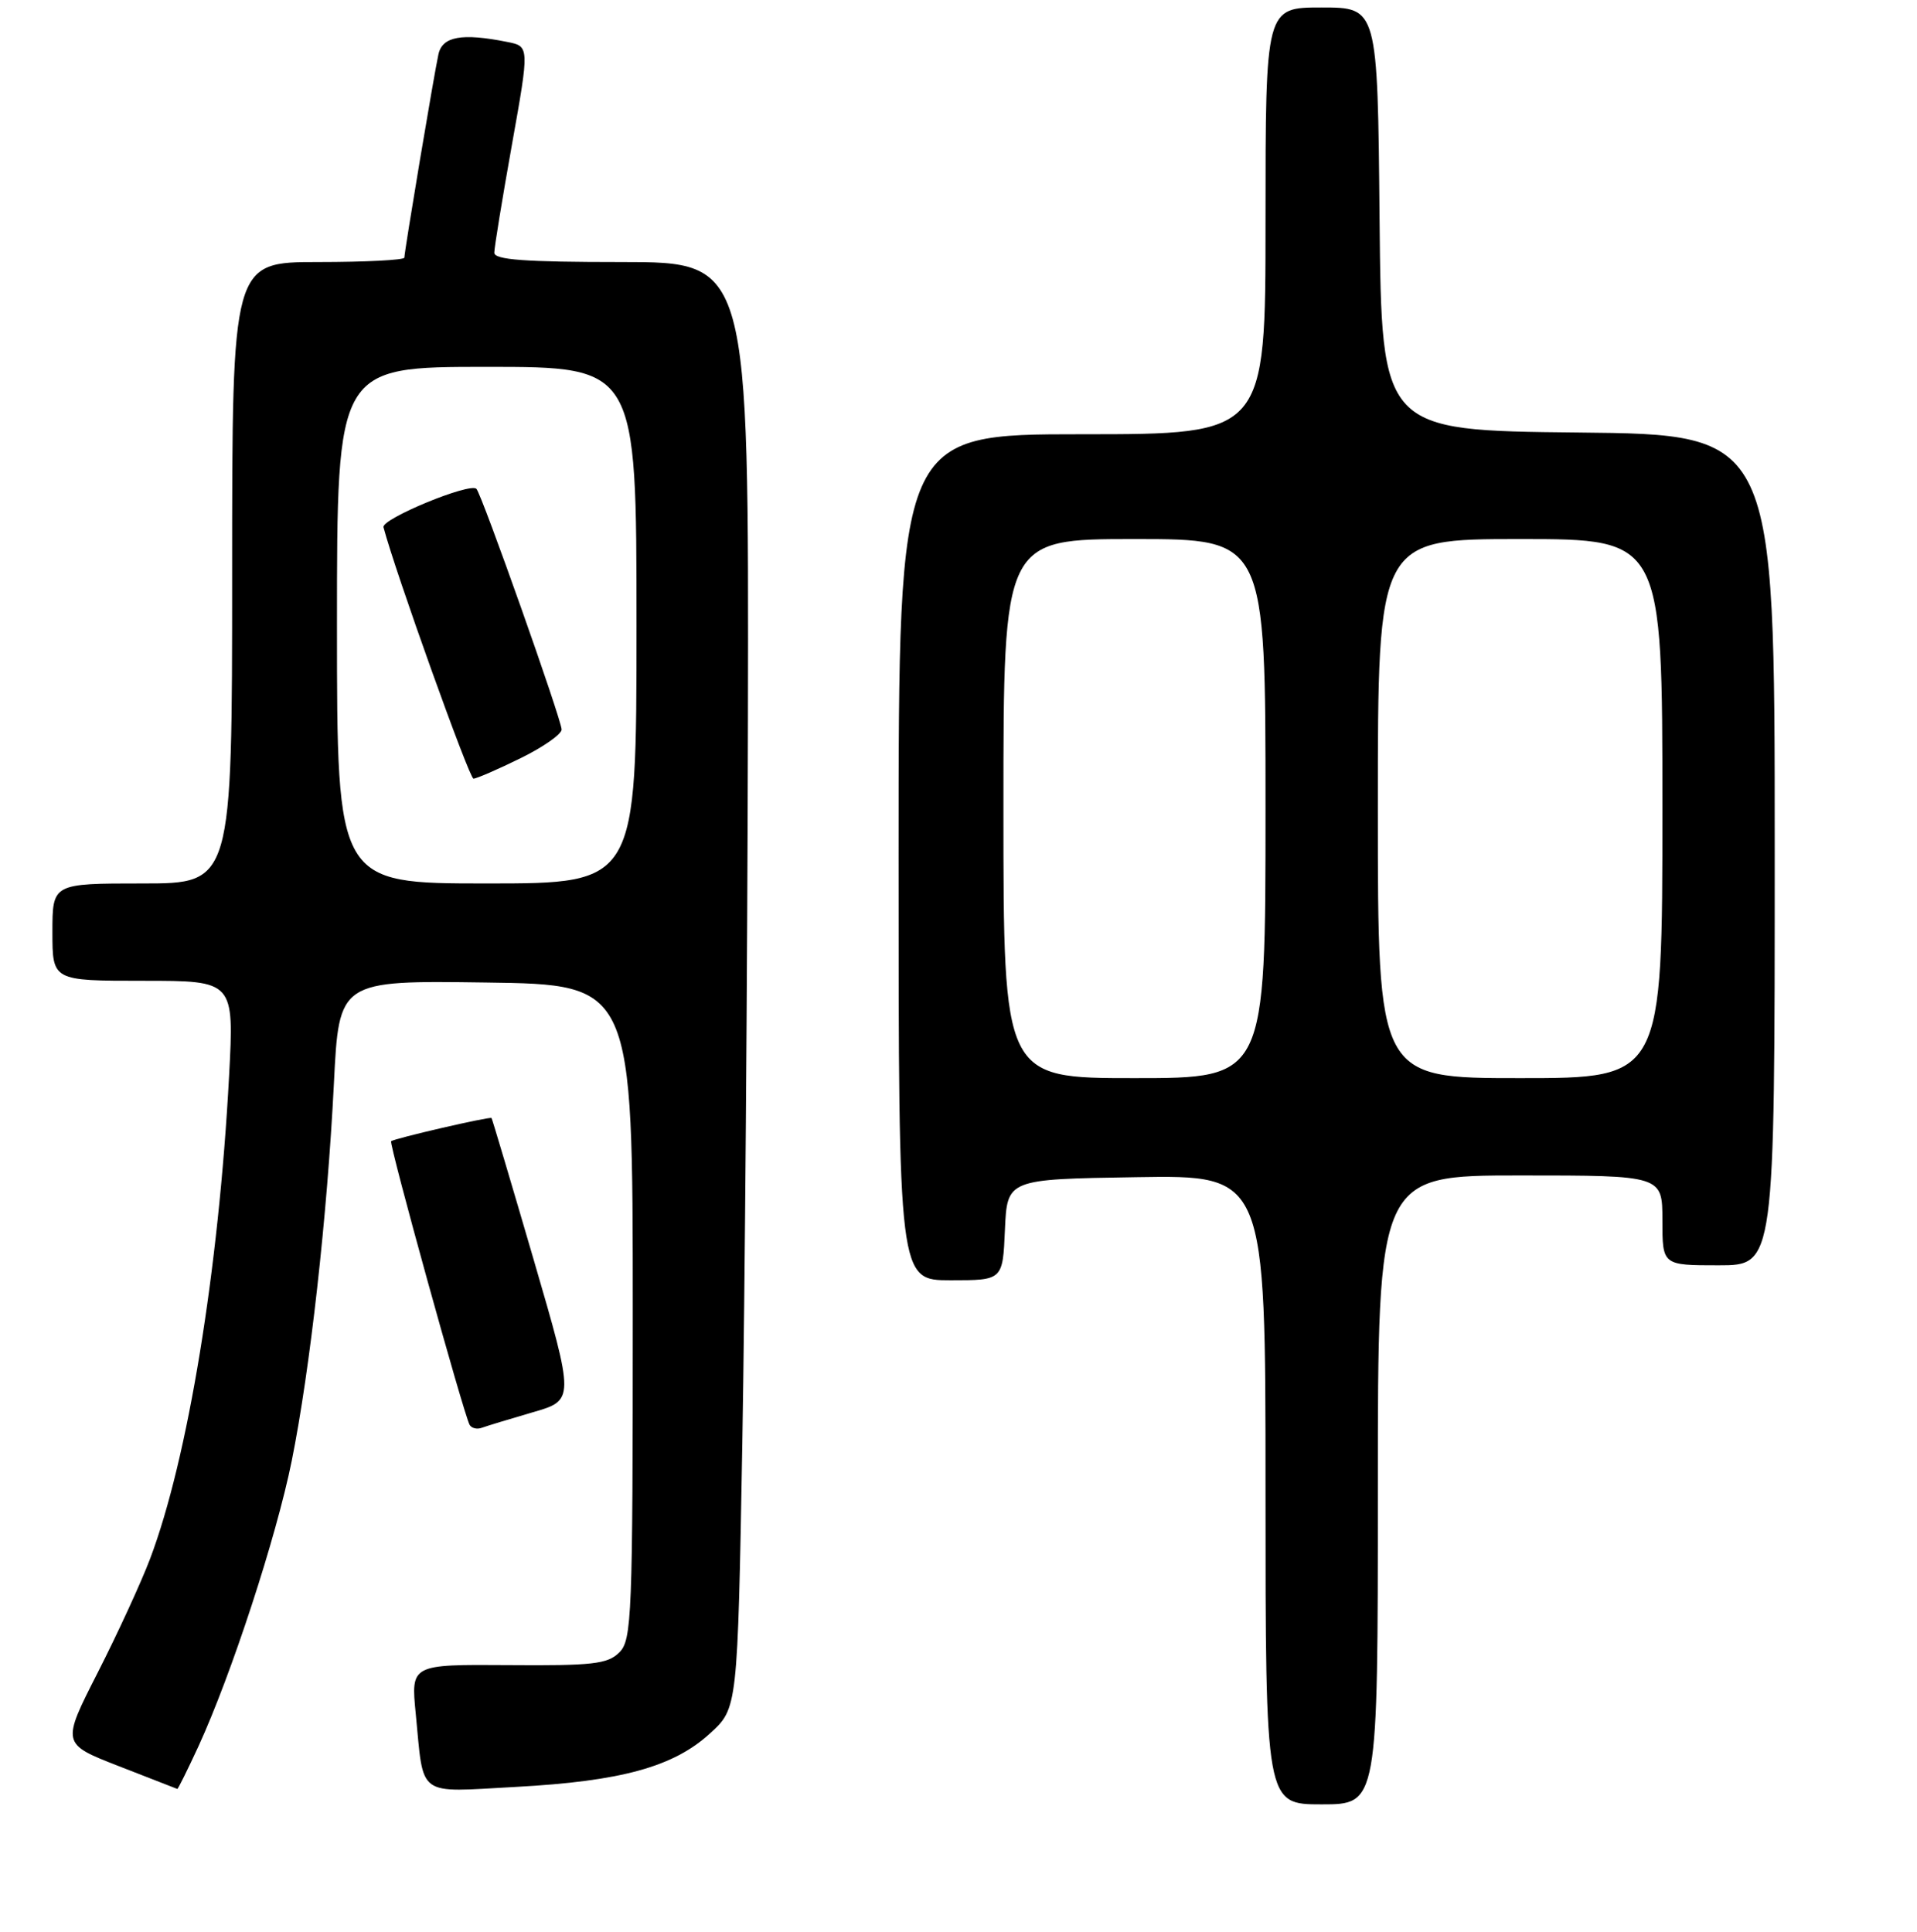 <?xml version="1.0" encoding="UTF-8" standalone="no"?>
<!DOCTYPE svg PUBLIC "-//W3C//DTD SVG 1.1//EN" "http://www.w3.org/Graphics/SVG/1.1/DTD/svg11.dtd" >
<svg xmlns="http://www.w3.org/2000/svg" xmlns:xlink="http://www.w3.org/1999/xlink" version="1.1" viewBox="0 0 256 258">
 <g >
 <path fill="currentColor"
d=" M 184.00 199.00 C 184.00 157.00 184.00 157.00 203.00 157.00 C 222.00 157.00 222.00 157.00 222.00 163.00 C 222.00 169.00 222.00 169.00 229.50 169.00 C 237.00 169.00 237.00 169.00 237.00 113.52 C 237.00 58.03 237.00 58.03 210.75 57.77 C 184.50 57.50 184.50 57.50 184.23 29.25 C 183.97 1.00 183.97 1.00 176.48 1.00 C 169.00 1.00 169.00 1.00 169.00 29.50 C 169.00 58.00 169.00 58.00 144.50 58.00 C 120.00 58.00 120.00 58.00 120.00 114.50 C 120.00 171.00 120.00 171.00 126.95 171.00 C 133.91 171.00 133.91 171.00 134.20 164.25 C 134.50 157.50 134.50 157.50 151.75 157.23 C 169.00 156.95 169.00 156.95 169.00 198.98 C 169.00 241.00 169.00 241.00 176.50 241.00 C 184.00 241.00 184.00 241.00 184.00 199.00 Z  M 26.50 233.25 C 30.89 223.69 36.90 205.31 38.96 195.11 C 41.41 182.94 43.70 162.45 44.59 144.73 C 45.27 130.96 45.27 130.96 64.89 131.23 C 84.50 131.50 84.50 131.50 84.50 175.21 C 84.50 215.94 84.38 219.05 82.70 220.71 C 81.15 222.26 79.13 222.49 67.89 222.40 C 54.87 222.31 54.87 222.31 55.52 228.90 C 56.62 240.19 55.52 239.39 68.86 238.67 C 82.97 237.91 89.95 235.99 94.83 231.51 C 98.50 228.16 98.50 228.16 99.13 192.83 C 99.47 173.40 99.81 129.94 99.88 96.25 C 100.00 35.00 100.00 35.00 83.00 35.00 C 70.06 35.00 66.00 34.70 66.01 33.75 C 66.01 33.06 67.07 26.58 68.36 19.35 C 70.71 6.19 70.71 6.19 67.73 5.60 C 61.68 4.39 59.07 4.86 58.55 7.25 C 57.95 9.98 54.00 33.58 54.00 34.41 C 54.00 34.73 48.83 35.00 42.50 35.00 C 31.00 35.00 31.00 35.00 31.00 76.50 C 31.00 118.00 31.00 118.00 19.00 118.00 C 7.00 118.00 7.00 118.00 7.00 124.50 C 7.00 131.00 7.00 131.00 19.14 131.00 C 31.27 131.00 31.27 131.00 30.59 143.75 C 29.21 169.64 25.09 194.83 20.05 208.18 C 18.87 211.30 15.73 218.14 13.06 223.38 C 8.21 232.91 8.21 232.91 15.85 235.89 C 20.06 237.53 23.58 238.90 23.68 238.94 C 23.77 238.97 25.04 236.41 26.50 233.25 Z  M 71.12 188.64 C 76.74 187.02 76.74 187.02 71.27 168.26 C 68.26 157.94 65.72 149.42 65.64 149.33 C 65.44 149.10 52.59 152.07 52.23 152.43 C 51.92 152.75 61.96 189.03 62.72 190.32 C 62.99 190.77 63.72 190.94 64.35 190.70 C 64.98 190.47 68.03 189.54 71.12 188.64 Z  M 134.00 108.00 C 134.00 72.00 134.00 72.00 151.50 72.00 C 169.00 72.00 169.00 72.00 169.00 108.00 C 169.00 144.00 169.00 144.00 151.50 144.00 C 134.00 144.00 134.00 144.00 134.00 108.00 Z  M 184.00 108.00 C 184.00 72.00 184.00 72.00 203.00 72.00 C 222.00 72.00 222.00 72.00 222.00 108.00 C 222.00 144.00 222.00 144.00 203.00 144.00 C 184.00 144.00 184.00 144.00 184.00 108.00 Z  M 45.00 83.50 C 45.00 49.00 45.00 49.00 65.00 49.00 C 85.00 49.00 85.00 49.00 85.00 83.50 C 85.00 118.00 85.00 118.00 65.00 118.00 C 45.00 118.00 45.00 118.00 45.00 83.50 Z  M 69.48 101.29 C 72.52 99.80 75.00 98.07 75.00 97.44 C 75.00 96.15 64.33 66.00 63.62 65.29 C 62.75 64.42 50.91 69.31 51.21 70.42 C 52.74 76.26 62.67 104.00 63.23 104.00 C 63.63 104.00 66.44 102.78 69.48 101.29 Z "/>
</g>
</svg>